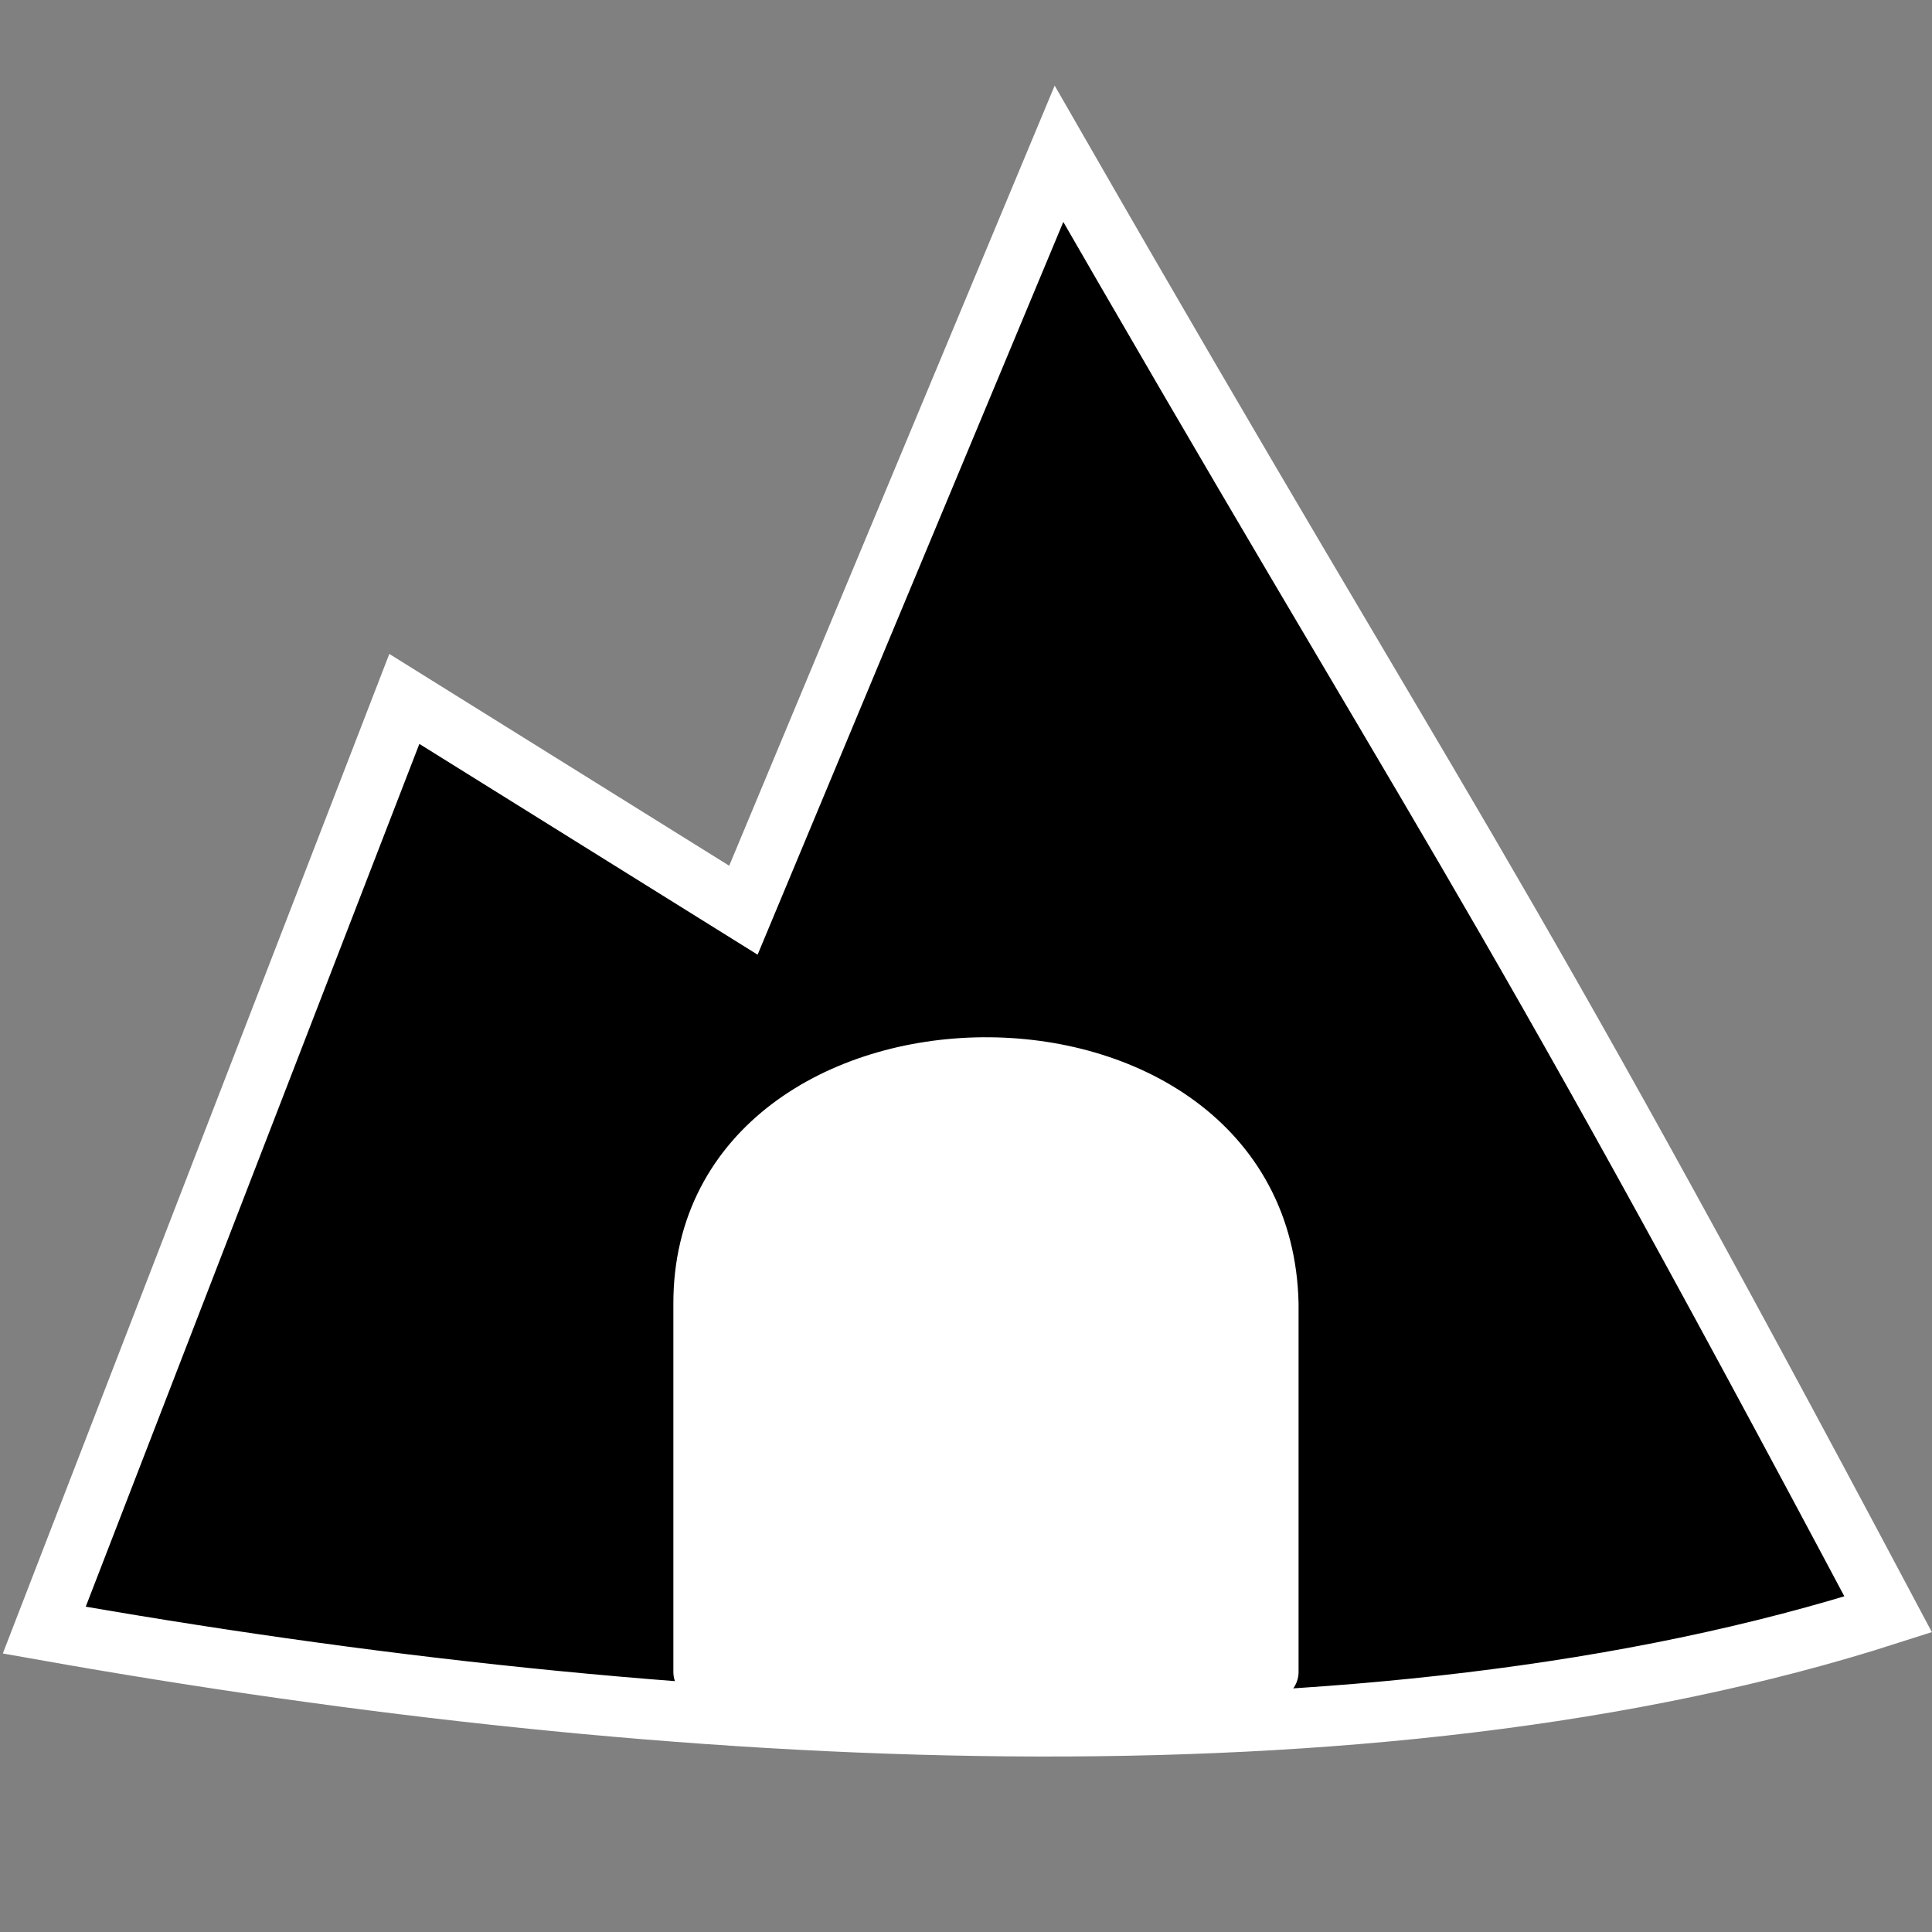 <?xml version="1.0" encoding="UTF-8" standalone="no"?>
<!-- Created with Inkscape (http://www.inkscape.org/) -->

<svg
   width="32"
   height="32"
   viewBox="0 0 8.467 8.467"
   version="1.1"
   id="svg5"
   inkscape:version="1.1 (c68e22c387, 2021-05-23)"
   sodipodi:docname="cave.svg"
   xmlns:inkscape="http://www.inkscape.org/namespaces/inkscape"
   xmlns:sodipodi="http://sodipodi.sourceforge.net/DTD/sodipodi-0.dtd"
   xmlns="http://www.w3.org/2000/svg"
   xmlns:svg="http://www.w3.org/2000/svg">
  <rect x="0" y="0" width="8.467" height="8.467" fill="#808080" stroke="none"/>
  <sodipodi:namedview
     id="namedview7"
     pagecolor="#505050"
     bordercolor="#ffffff"
     borderopacity="1"
     inkscape:pageshadow="0"
     inkscape:pageopacity="0"
     inkscape:pagecheckerboard="1"
     inkscape:document-units="mm"
     showgrid="false"
     units="px"
     inkscape:zoom="23.147924"
     inkscape:cx="18.856983"
     inkscape:cy="16.221757"
     inkscape:window-width="1920"
     inkscape:window-height="1001"
     inkscape:window-x="-9"
     inkscape:window-y="-9"
     inkscape:window-maximized="1"
     inkscape:current-layer="g3361" />
  <defs
     id="defs2" />
  <g
     inkscape:label="Layer 1"
     inkscape:groupmode="layer"
     id="layer1">
    <g
       id="g3361">
      <path
         style="fill:#000000;stroke:#ffffff;stroke-width:0.265px;stroke-linecap:butt;stroke-linejoin:miter;stroke-opacity:1"
         d="M 0.194,7.144 1.772,3.063 3.258,3.989 4.641,0.674 C 6.342,3.634 6.49,3.715 8.275,7.075 6.014,7.801 2.943,7.632 0.194,7.144 Z"
         id="path2818"
         sodipodi:nodetypes="cccccc" />
      <path
         id="rect4557"
         style="fill:#ffffff;stroke:#ffffff;stroke-width:0.248;stroke-linecap:round;stroke-linejoin:round"
         d="m 3.075,5.715 c -0.004,-1.374 2.462,-1.413 2.492,0 v 1.612 c -0.177,0.178 -2.238,0.203 -2.492,0 z"
         sodipodi:nodetypes="ccccc" />
    </g>
  </g>
</svg>
